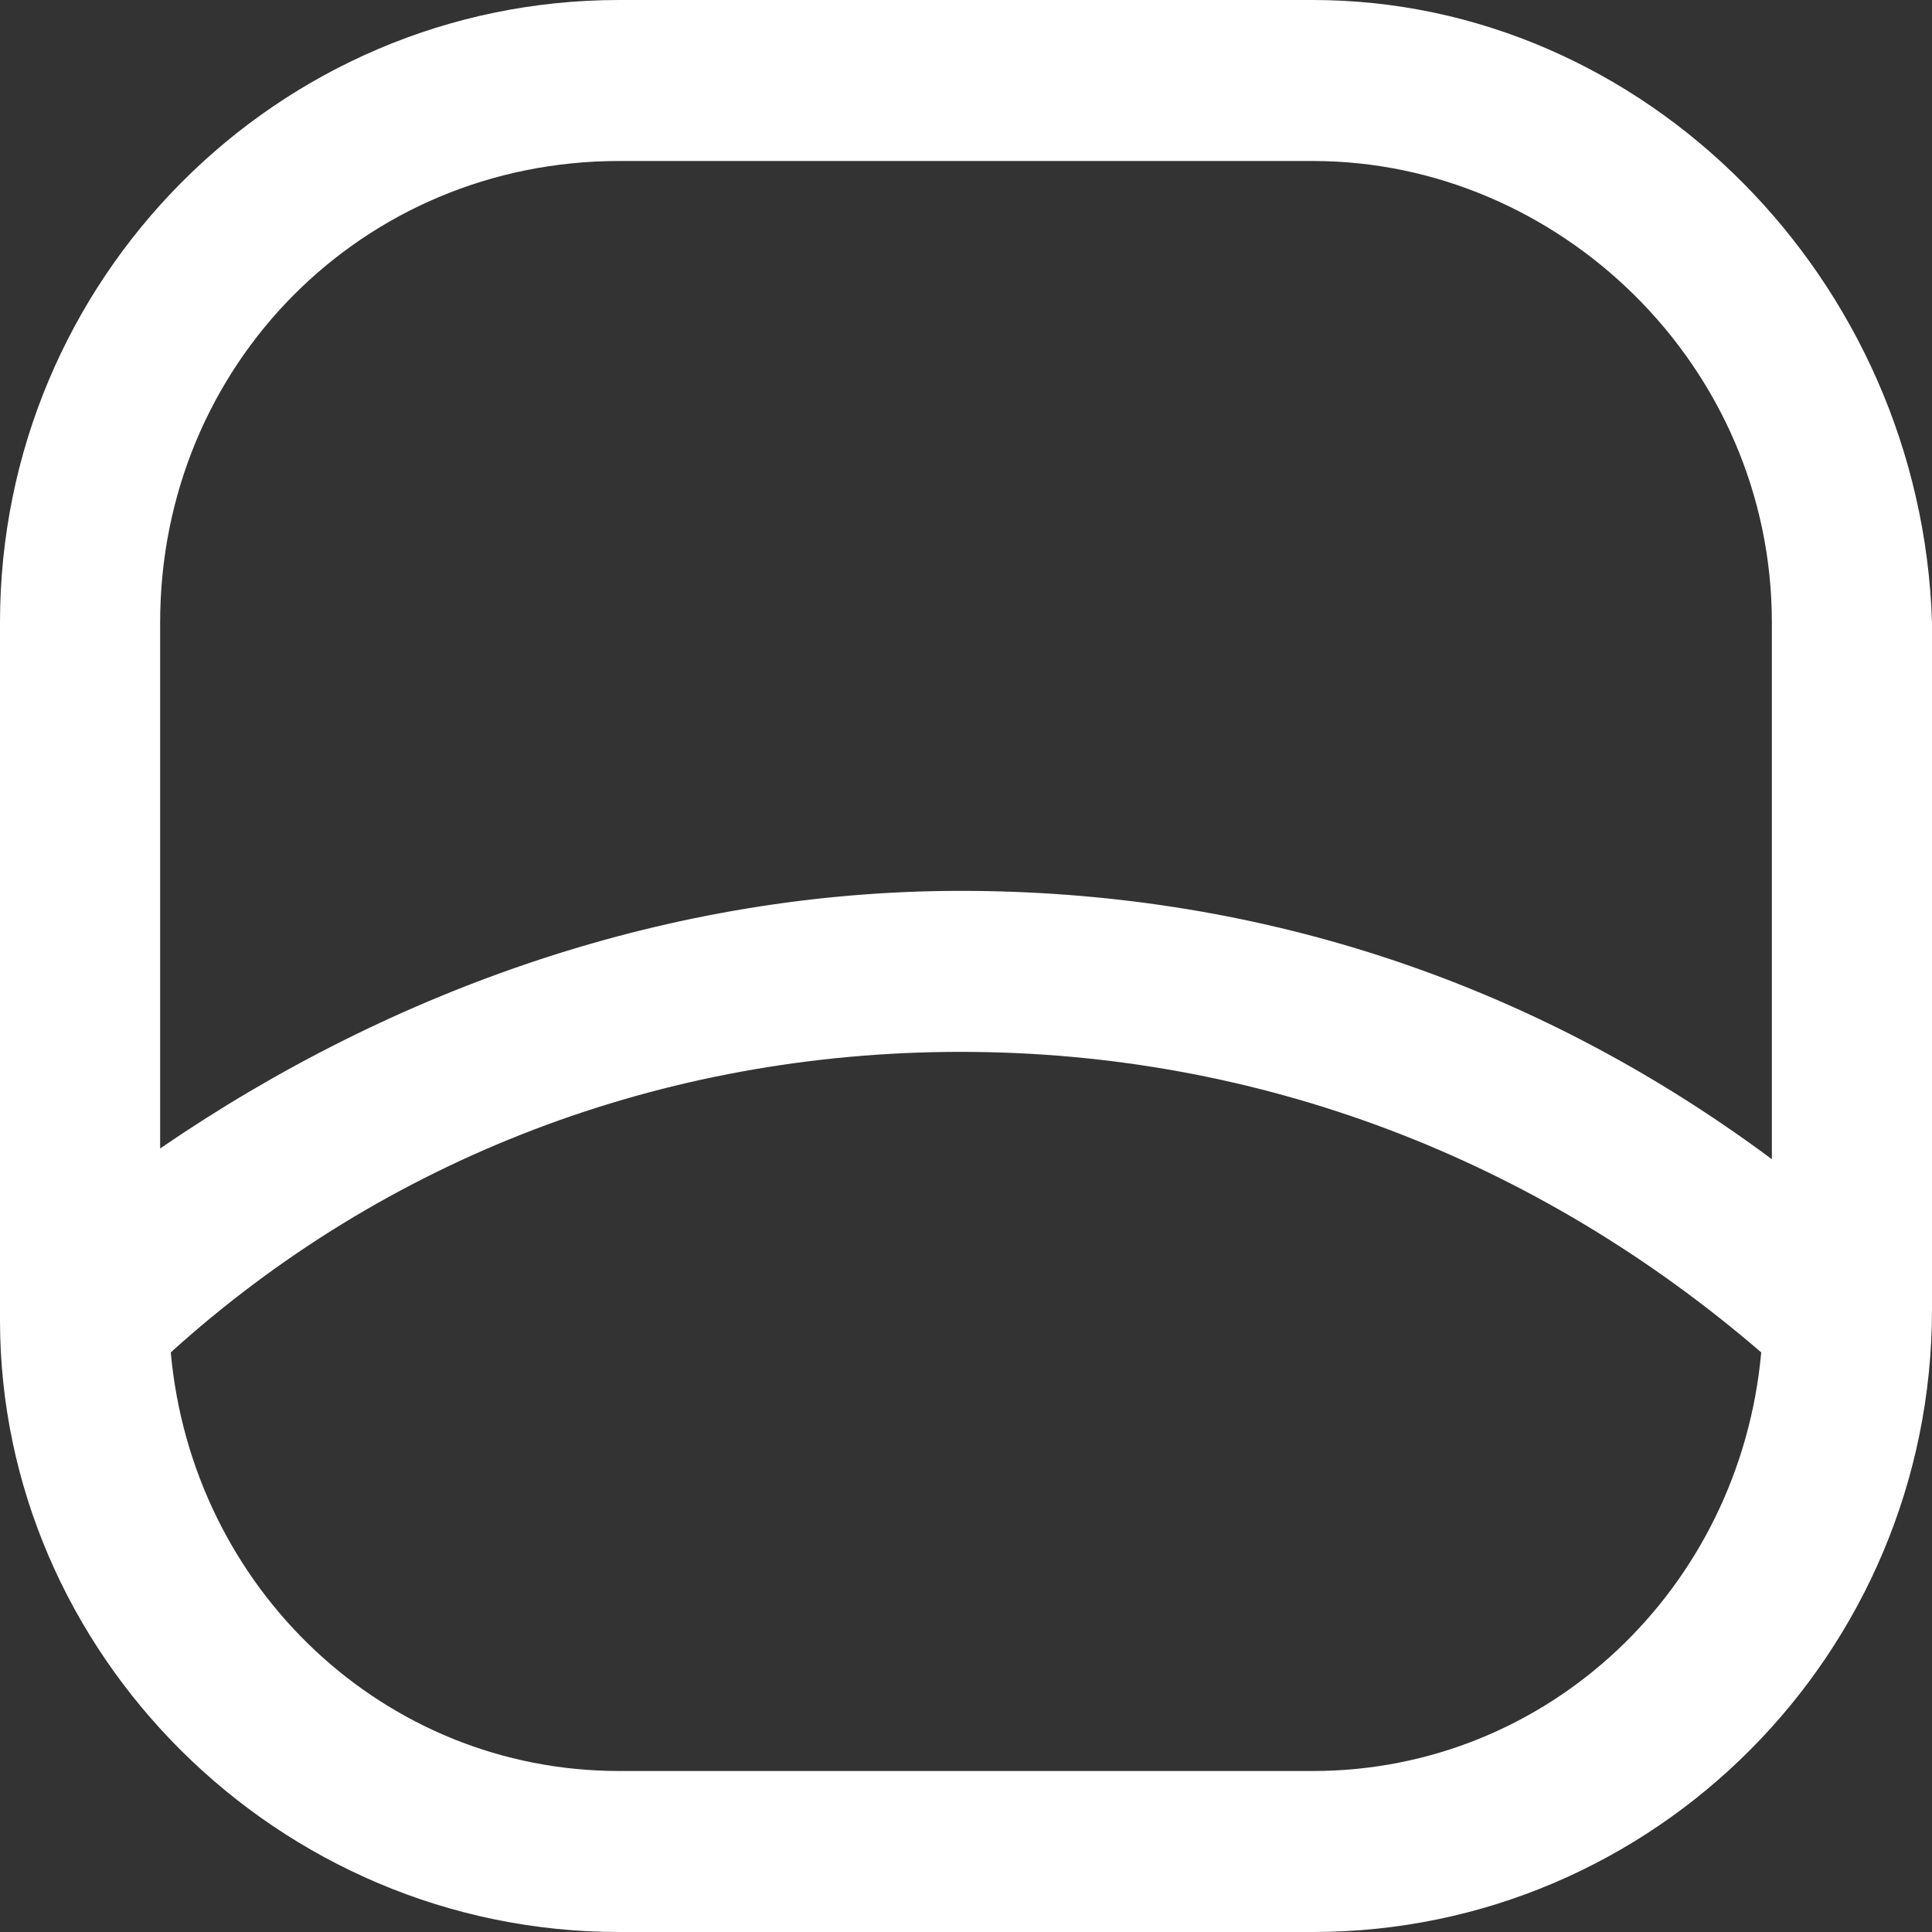 <svg width="18" height="18" viewBox="0 0 18 18" fill="none" xmlns="http://www.w3.org/2000/svg">
<rect x="0" y="0" width="18" height="18" fill="#333333" stroke="none"/>
<path d="M12.232 0H5.768C2.586 0 0 2.6 0 5.8V12.3C0 15.4 2.586 18 5.768 18H12.232C15.414 18 18 15.4 18 12.2V5.8C17.901 2.6 15.315 0 12.232 0ZM5.768 1.5H12.232C14.519 1.5 16.508 3.4 16.508 5.8V10.8C14.221 9.1 11.635 8.3 8.95 8.3C6.265 8.3 3.68 9.2 1.492 10.7V5.8C1.492 3.4 3.381 1.5 5.768 1.5ZM12.232 16.5H5.768C3.58 16.5 1.79 14.8 1.591 12.6C3.58 10.8 6.166 9.8 8.95 9.8C11.735 9.8 14.32 10.8 16.409 12.6C16.21 14.8 14.42 16.5 12.232 16.5Z" fill="white"/>
</svg>

